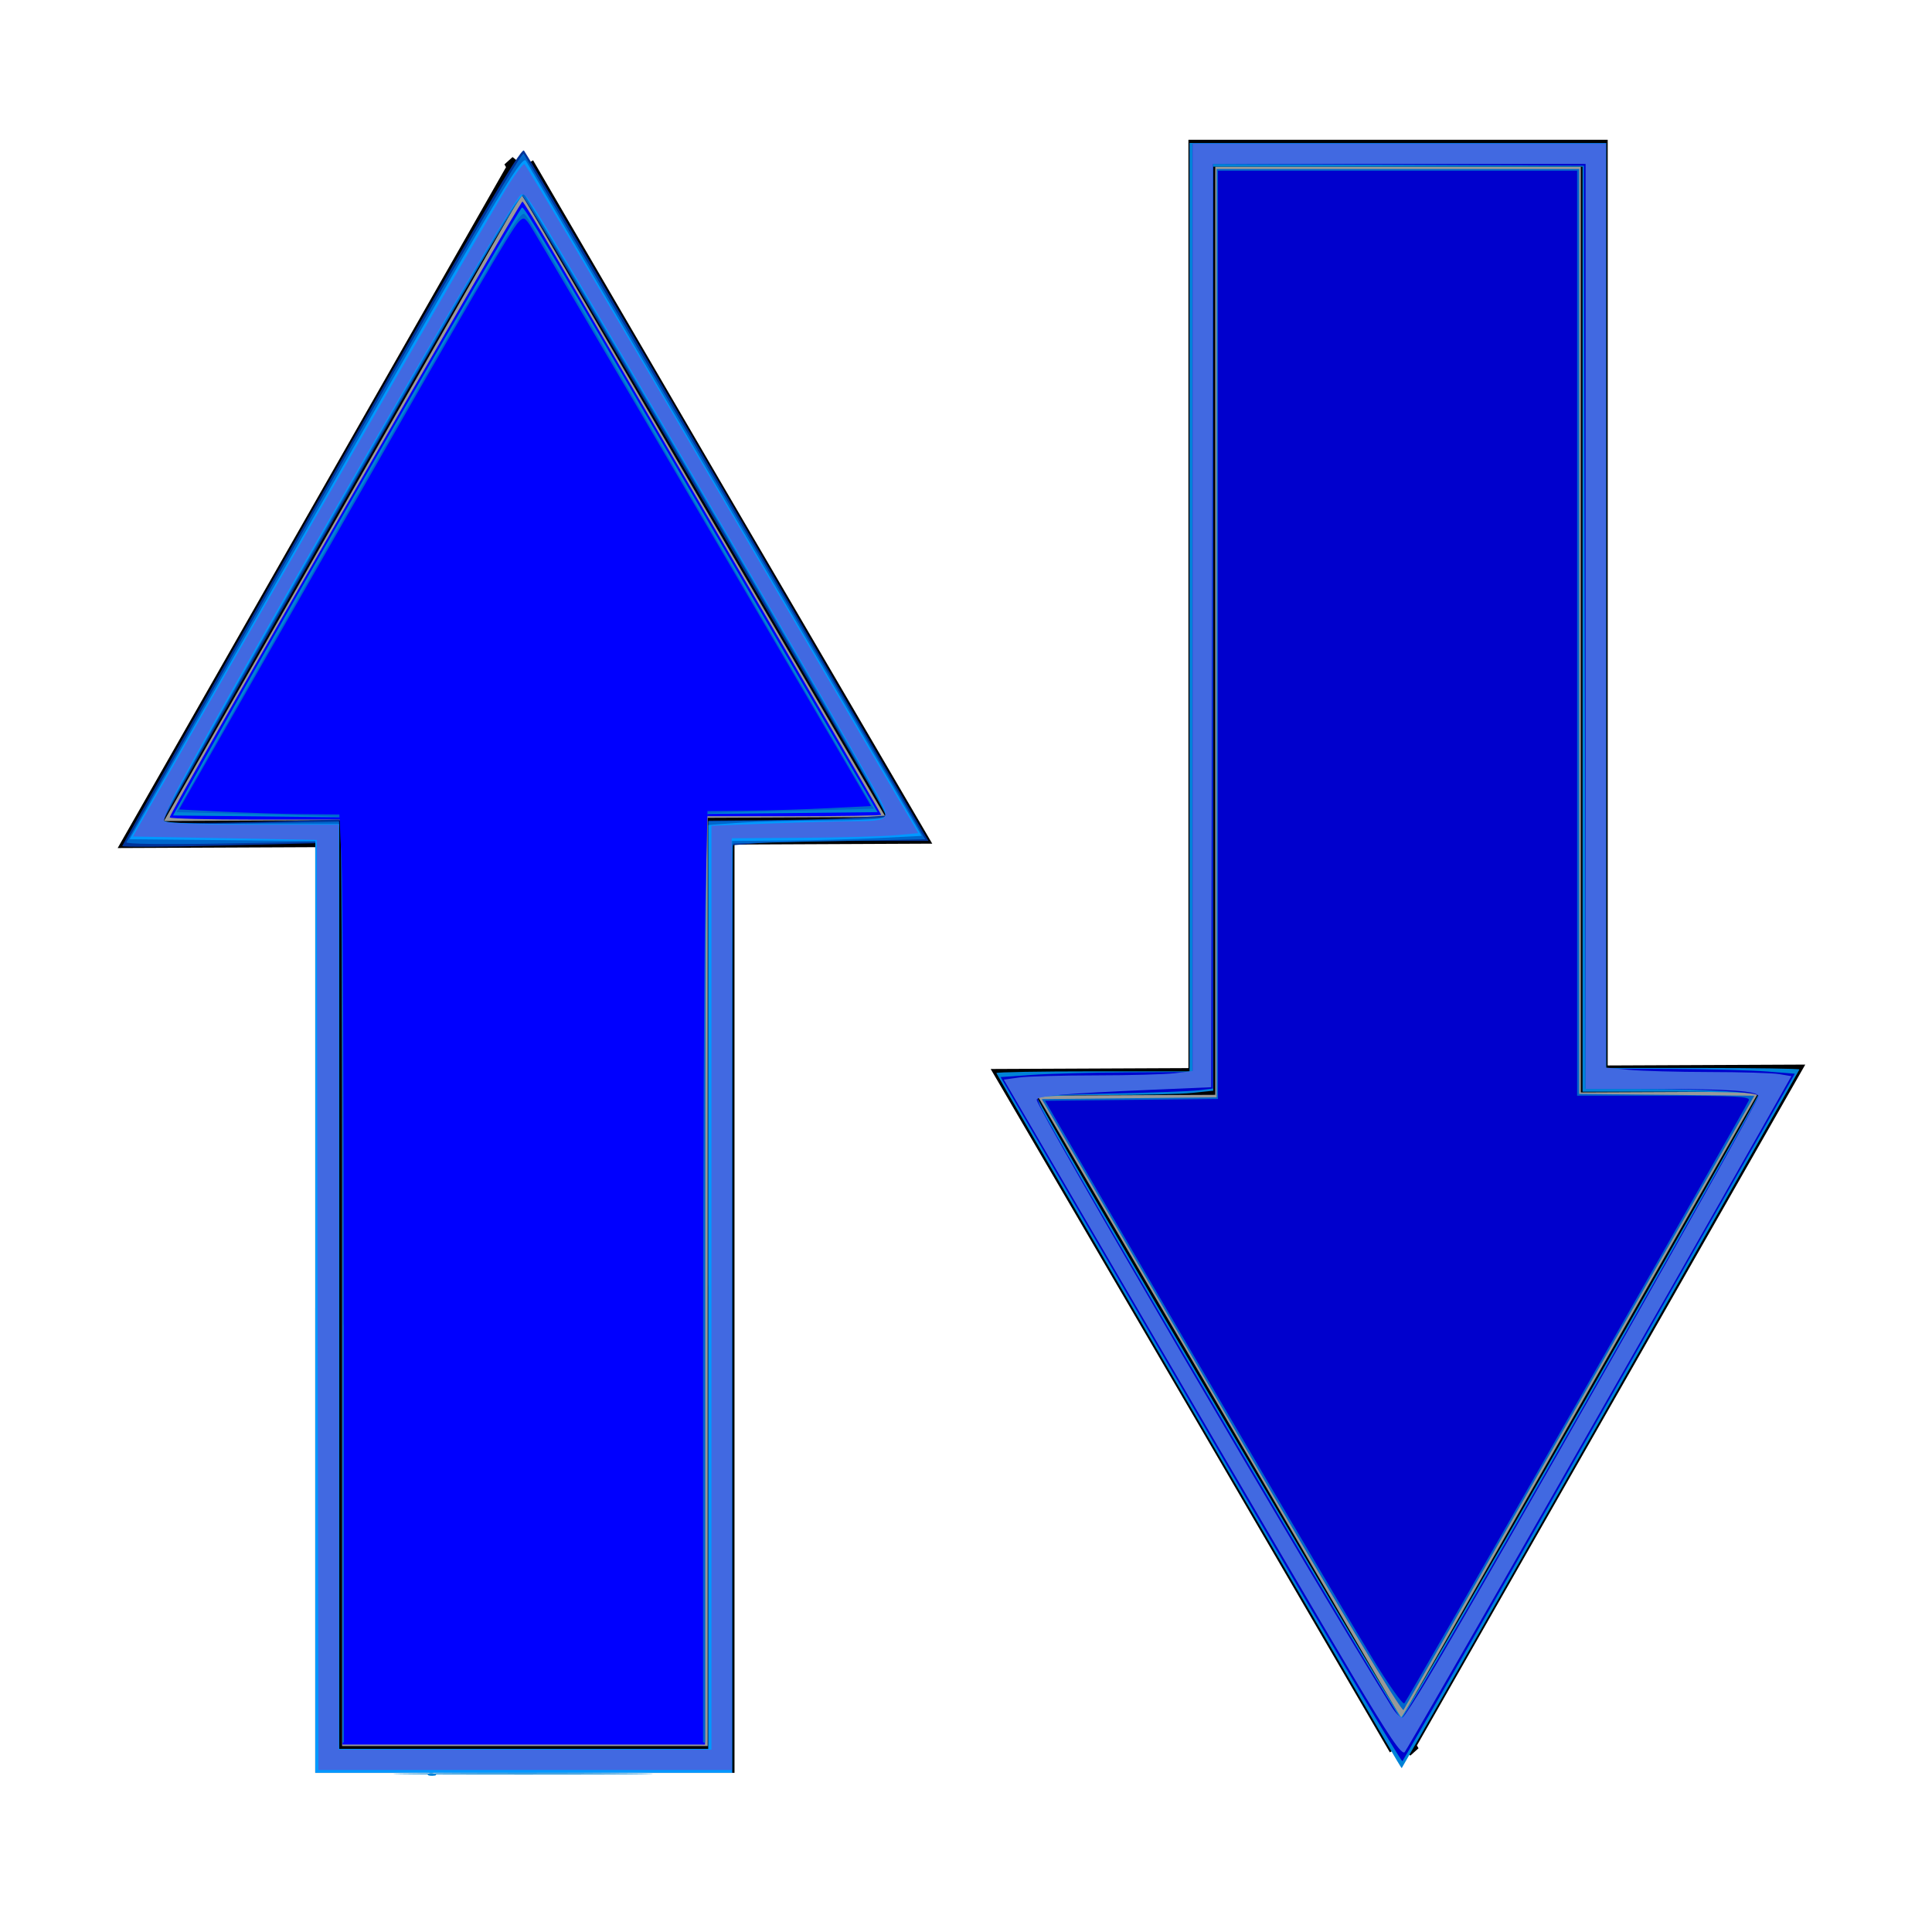 <?xml version="1.0" encoding="UTF-8" standalone="no"?>
<!-- Created with Inkscape (http://www.inkscape.org/) -->

<svg
   xmlns:dc="http://purl.org/dc/elements/1.1/"
   xmlns:cc="http://creativecommons.org/ns#"
   xmlns:rdf="http://www.w3.org/1999/02/22-rdf-syntax-ns#"
   xmlns:svg="http://www.w3.org/2000/svg"
   xmlns="http://www.w3.org/2000/svg"
   xmlns:sodipodi="http://sodipodi.sourceforge.net/DTD/sodipodi-0.dtd"
   xmlns:inkscape="http://www.inkscape.org/namespaces/inkscape"
   width="72"
   height="72"
   id="svg2985"
   version="1.1"
   inkscape:version="0.48.2 r9819"
   sodipodi:docname="bluetooth_on.svg">
  <defs
     id="defs2987" />
  <sodipodi:namedview
     id="base"
     pagecolor="#ffffff"
     bordercolor="#666666"
     borderopacity="1.0"
     inkscape:pageopacity="0.0"
     inkscape:pageshadow="2"
     inkscape:zoom="7.9195959"
     inkscape:cx="18.482552"
     inkscape:cy="25.154855"
     inkscape:document-units="px"
     inkscape:current-layer="layer1"
     showgrid="false"
     inkscape:window-width="1918"
     inkscape:window-height="1040"
     inkscape:window-x="0"
     inkscape:window-y="19"
     inkscape:window-maximized="1"
     showguides="true"
     inkscape:guide-bbox="true" />
  <g
     inkscape:label="Ebene 1"
     inkscape:groupmode="layer"
     id="layer1"
     transform="translate(0,-980.362)">
    <path
       style="fill:#999999;fill-rule:evenodd;stroke:#000000;stroke-width:1px;stroke-linecap:butt;stroke-linejoin:miter;stroke-opacity:1"
       d="m 19.436,986.587 -7.094,12.438 -7.094,12.438 7,-0.031 0,34.5 14.625,0 0,-34.594 7,-0.031 -7.219,-12.344 -7.219,-12.375 z"
       id="path3035"
       inkscape:connector-curvature="0" />
    <path
       style="fill:#999999;fill-rule:evenodd;stroke:#000000;stroke-width:1px;stroke-linecap:butt;stroke-linejoin:miter;stroke-opacity:1"
       d="m 52.226,1045.416 7.094,-12.438 7.094,-12.438 -7,0.031 0,-34.5 -14.625,0 0,34.594 -7,0.031 7.219,12.344 7.219,12.375 z"
       id="path3035-7"
       inkscape:connector-curvature="0" />
    <path
       style="fill:#0000ff"
       d="m 12.763,47.78 0,-17.236 -3.22,0 c -1.771,0 -3.22,-0.037 -3.22,-0.082 0,-0.183 13.07,-23 13.148,-22.952 0.046,0.029 0.554,0.862 1.129,1.852 0.575,0.99 3.564,6.109 6.642,11.375 3.079,5.266 5.597,9.599 5.597,9.628 0,0.029 -1.477,0.053 -3.283,0.053 l -3.283,0 0,17.299 0,17.299 -6.755,0 -6.755,0 0,-17.236 z"
       id="path3042"
       inkscape:connector-curvature="0"
       transform="translate(0,980.362)" />
    <path
       style="fill:#0066cc"
       d="m 45.516,52.424 -6.691,-11.463 3.258,-0.034 3.258,-0.034 0,-17.297 0,-17.297 6.755,0 6.755,0 0,17.234 0,17.234 3.264,0.034 3.264,0.034 -6.488,11.364 C 55.322,58.449 52.359,63.636 52.305,63.725 52.242,63.829 49.813,59.786 45.516,52.424 l 0,0 z"
       id="path3044"
       inkscape:connector-curvature="0"
       transform="translate(0,980.362)" />
    <path
       style="fill:#0083d7"
       d="m 12.763,47.693 0,-17.234 -3.158,-0.034 -3.158,-0.034 1.376,-2.462 C 11.064,22.128 19.352,7.736 19.455,7.732 c 0.103,-0.005 0.838,1.234 6.626,11.17 3.034,5.209 5.766,9.896 6.07,10.417 l 0.553,0.947 -3.215,0.034 -3.215,0.034 0,17.297 0,17.297 -6.755,0 -6.755,0 0,-17.234 z"
       id="path3046"
       inkscape:connector-curvature="0"
       transform="translate(0,980.362)" />
    <path
       style="fill:#003399"
       d="m 11.752,48.745 0,-17.319 -3.599,0.088 c -1.979,0.049 -3.599,0.057 -3.599,0.018 0,-0.039 3.336,-5.922 7.414,-13.075 5.729,-10.05 7.447,-12.968 7.559,-12.846 0.08,0.087 3.244,5.471 7.031,11.964 3.787,6.493 7.146,12.247 7.465,12.785 l 0.579,0.979 -2.694,0 c -1.481,0 -3.128,0.037 -3.66,0.082 l -0.966,0.082 0,17.28 0,17.28 -7.766,0 -7.766,0 0,-17.319 z m 14.647,-0.864 0,-17.299 2.115,-0.015 c 1.163,-0.008 2.661,-0.051 3.328,-0.095 l 1.213,-0.08 -6.766,-11.586 C 22.568,12.434 19.477,7.236 19.42,7.254 19.305,7.293 6.071,30.458 6.071,30.622 c -2.364e-4,0.057 1.477,0.063 3.283,0.013 l 3.283,-0.091 0,17.317 0,17.317 6.882,0 6.882,0 0,-17.299 z"
       id="path3048"
       inkscape:connector-curvature="0"
       transform="translate(0,980.362)" />
    <path
       style="fill:#0083d7"
       d="M 51.667,64.945 C 51.363,64.414 47.967,58.596 44.123,52.016 40.278,45.435 37.132,40.023 37.132,39.989 c 0,-0.035 1.619,-0.063 3.599,-0.063 l 3.599,0 0,-17.299 0,-17.299 7.766,0 7.766,0 0,17.236 0,17.236 3.599,0 c 1.979,0 3.599,0.025 3.599,0.055 0,0.042 -14.754,25.962 -14.821,26.037 -0.009,0.01 -0.265,-0.416 -0.57,-0.947 z m 7.275,-12.527 c 3.627,-6.35 6.596,-11.587 6.598,-11.639 0.002,-0.052 -1.474,-0.095 -3.28,-0.095 l -3.283,0 0,-17.236 0,-17.236 -6.882,0 -6.882,0 0,17.218 0,17.218 -0.776,0.081 c -0.427,0.045 -1.909,0.081 -3.294,0.081 -1.588,0 -2.502,0.046 -2.475,0.124 0.159,0.469 13.453,23.09 13.553,23.063 0.069,-0.019 3.094,-5.229 6.72,-11.579 z"
       id="path3050"
       inkscape:connector-curvature="0"
       transform="translate(0,980.362)" />
    <path
       style="fill:#0083d7"
       d="m 15.563,66.095 c 2.131,-0.019 5.653,-0.019 7.829,-2.8e-5 2.175,0.019 0.432,0.035 -3.874,0.035 -4.306,1.6e-5 -6.086,-0.016 -3.955,-0.035 z"
       id="path3052"
       inkscape:connector-curvature="0"
       transform="translate(0,980.362)" />
    <path
       style="fill:#0083d7"
       d="m 15.953,66.113 c 0.042,-0.042 0.151,-0.046 0.242,-0.01 0.101,0.04 0.071,0.07 -0.076,0.076 -0.133,0.005 -0.208,-0.024 -0.166,-0.066 z"
       id="path3054"
       inkscape:connector-curvature="0"
       transform="translate(0,980.362)" />
    <path
       style="fill:#0066cc"
       d="m 11.752,48.719 0,-17.345 -3.554,0.064 c -2.078,0.037 -3.526,0.017 -3.487,-0.049 0.037,-0.062 1.759,-3.096 3.825,-6.742 6.805,-12.005 10.881,-19.028 10.979,-18.917 0.05,0.057 8.443,14.37 11.981,20.432 l 2.985,5.114 -3.567,0.072 c -1.962,0.04 -3.582,0.082 -3.599,0.095 -0.017,0.013 -0.032,7.807 -0.032,17.322 l 0,17.299 -7.766,0 -7.766,0 0,-17.345 z m 14.647,-0.824 0,-17.285 3.273,-0.045 c 1.8,-0.025 3.31,-0.082 3.355,-0.128 C 33.159,30.304 19.795,7.495 19.466,7.292 19.309,7.195 6.07,30.245 6.07,30.616 c 0,0.084 1.119,0.106 3.283,0.064 l 3.283,-0.063 0,17.281 0,17.281 6.882,0 6.882,0 0,-17.285 0,0 z"
       id="path3056"
       inkscape:connector-curvature="0"
       transform="translate(0,980.362)" />
    <path
       style="fill:#0066cc"
       d="m 12.763,47.691 c 0,-9.48 -0.043,-17.243 -0.095,-17.253 -0.052,-0.009 -1.445,-0.052 -3.095,-0.095 l -3,-0.078 4.457,-7.829 c 3.96,-6.955 6.91,-12.069 7.996,-13.858 0.2,-0.33 0.409,-0.6 0.464,-0.6 0.127,0 -0.361,-0.82 6.867,11.543 l 6.208,10.618 -3.051,0.077 c -1.678,0.043 -3.094,0.085 -3.146,0.095 -0.052,0.01 -0.095,7.802 -0.095,17.316 l 0,17.299 -6.755,0 -6.755,0 0,-17.236 z"
       id="path3058"
       inkscape:connector-curvature="0"
       transform="translate(0,980.362)" />
    <path
       style="fill:#0099ff"
       d="m 11.752,48.703 0,-17.36 -3.461,-0.034 -3.461,-0.034 6.531,-11.427 C 18.426,7.485 19.459,5.747 19.598,5.992 c 0.049,0.086 3.388,5.782 7.421,12.658 l 7.331,12.501 -1.608,0.08 c -0.884,0.044 -2.474,0.087 -3.534,0.095 l -1.926,0.014 0,17.362 0,17.362 -7.766,0 -7.766,0 0,-17.36 0,0 z m 14.647,-0.741 0,-17.217 1.156,-0.082 c 0.636,-0.045 2.014,-0.083 3.062,-0.084 1.048,-0.001 2.035,-0.036 2.193,-0.079 0.285,-0.076 0.282,-0.086 -0.268,-1.103 C 31.28,27.065 22.809,12.59 20.392,8.635 L 19.519,7.207 19.24,7.557 C 18.484,8.504 6.07,30.182 6.07,30.554 c 0,0.118 0.781,0.154 3.283,0.154 l 3.283,0 0,17.236 0,17.236 6.882,0 6.882,0 0,-17.217 z"
       id="path3060"
       inkscape:connector-curvature="0"
       transform="translate(0,980.362)" />
    <path
       style="fill:#0000ff"
       d="m 12.813,49.378 c 0,-8.566 -0.037,-16.35 -0.083,-17.299 l -0.083,-1.725 -1.401,-0.014 c -0.771,-0.008 -2.115,-0.051 -2.987,-0.095 l -1.586,-0.08 5.126,-8.965 c 5.88,-10.285 7.274,-12.677 7.54,-12.943 0.169,-0.168 0.213,-0.156 0.4,0.114 0.115,0.167 3.025,5.11 6.466,10.985 l 6.256,10.682 -1.584,0.08 c -0.871,0.044 -2.243,0.087 -3.048,0.095 l -1.463,0.014 -0.083,3.504 c -0.046,1.927 -0.083,9.74 -0.083,17.362 l -2.45e-4,13.858 -6.692,0 -6.692,0 0,-15.574 0,0 z"
       id="path3254"
       inkscape:connector-curvature="0"
       transform="translate(0,980.362)" />
    <path
       style="fill:#0000cd"
       d="M 51.172,61.837 C 50.054,60.006 45.299,51.927 41.3,45.065 l -2.354,-4.041 3.222,-0.034 3.222,-0.034 0,-17.297 0,-17.297 6.692,0 6.692,0 0,17.236 0,17.236 3.233,0 c 2.667,0 3.222,0.03 3.168,0.171 -0.093,0.243 -12.721,22.346 -12.84,22.473 -0.054,0.058 -0.578,-0.681 -1.164,-1.641 l 0,0 z"
       id="path3256"
       inkscape:connector-curvature="0"
       transform="translate(0,980.362)" />
    <path
       style="fill:#0000cd"
       d=""
       id="path3258"
       inkscape:connector-curvature="0"
       transform="translate(0,980.362)" />
    <path
       style="fill:#0000cd"
       d="M 46.398,55.763 C 43.209,50.296 39.856,44.544 38.946,42.981 l -1.655,-2.841 1.145,-0.081 c 0.63,-0.044 2.239,-0.087 3.576,-0.095 l 2.431,-0.014 0,-17.299 0,-17.299 7.702,0 7.702,0 0,17.236 0,17.236 2.494,0.013 c 1.372,0.007 2.956,0.05 3.52,0.095 l 1.026,0.082 -7.276,12.776 c -4.002,7.027 -7.308,12.807 -7.347,12.845 -0.039,0.038 -2.679,-4.405 -5.867,-9.872 l 0,6e-6 z m 7.114,6.19 c 2.724,-4.614 12.019,-20.943 12.019,-21.113 0,-0.138 -2.028,-0.258 -4.375,-0.258 l -2.064,0 -0.032,-17.204 -0.032,-17.204 -6.913,-0.033 -6.913,-0.033 0,17.229 0,17.229 -0.537,0.066 c -0.295,0.036 -1.746,0.089 -3.224,0.117 -1.478,0.028 -2.718,0.081 -2.756,0.119 -0.038,0.038 0.024,0.248 0.138,0.468 0.891,1.723 13.271,22.732 13.395,22.732 0.025,0 0.607,-0.952 1.294,-2.115 z"
       id="path3260"
       inkscape:connector-curvature="0"
       transform="translate(0,980.362)" />
    <path
       style="fill:#4169e1"
       d="M 11.835,48.632 11.803,31.301 8.379,31.238 4.955,31.175 7.732,26.314 C 12.249,18.409 18.482,7.619 18.984,6.837 c 0.256,-0.399 0.507,-0.724 0.557,-0.721 0.05,0.003 3.373,5.614 7.385,12.469 l 7.294,12.464 -0.855,0.079 c -0.47,0.043 -2.034,0.086 -3.475,0.095 l -2.62,0.016 0,17.362 0,17.362 -7.702,0 -7.702,0 -0.032,-17.33 0,0 z m 14.678,-0.643 0,-17.216 2.178,-0.083 c 1.198,-0.045 2.604,-0.084 3.125,-0.085 1.269,-0.003 1.359,-0.072 1.005,-0.771 C 32.124,28.456 23.366,13.449 20.35,8.465 19.59,7.208 19.507,7.114 19.347,7.329 18.514,8.446 9.063,24.81 6.762,29.12 6.364,29.865 6.075,30.533 6.119,30.604 c 0.051,0.083 1.234,0.129 3.292,0.129 l 3.212,0 0,17.236 0,17.236 6.945,0 6.945,0 0,-17.216 z"
       id="path3262"
       inkscape:connector-curvature="0"
       transform="translate(0,980.362)" />
    <path
       style="fill:#4169e1"
       d="m 50.417,62.455 c -0.984,-1.648 -4.313,-7.322 -7.399,-12.609 l -5.61,-9.613 0.568,-0.078 c 0.312,-0.043 1.597,-0.078 2.855,-0.079 1.258,-6.32e-4 2.585,-0.037 2.95,-0.081 l 0.663,-0.08 0,-17.281 0,-17.281 7.702,0 7.702,0 0,17.217 0,17.217 0.852,0.081 c 0.469,0.044 1.818,0.082 2.999,0.083 1.181,0.001 2.352,0.036 2.604,0.078 l 0.457,0.076 -1.01,1.785 c -3.674,6.494 -13.284,23.279 -13.401,23.406 -0.109,0.118 -0.566,-0.553 -1.932,-2.841 l 0,0 z m 2.78,0.125 c 2.5,-4.175 12.333,-21.499 12.333,-21.727 0,-0.193 -1.096,-0.271 -3.806,-0.271 l -2.634,0 0,-17.236 0,-17.236 -6.944,0 -6.944,0 -0.032,17.204 -0.032,17.204 -2.21,0.095 c -3.329,0.144 -4.293,0.228 -4.293,0.375 0,0.304 10.112,17.594 13.223,22.61 0.163,0.263 0.349,0.446 0.413,0.406 0.064,-0.039 0.481,-0.681 0.926,-1.425 z"
       id="path3264"
       inkscape:connector-curvature="0"
       transform="translate(0,980.362)" />
  </g>
</svg>
